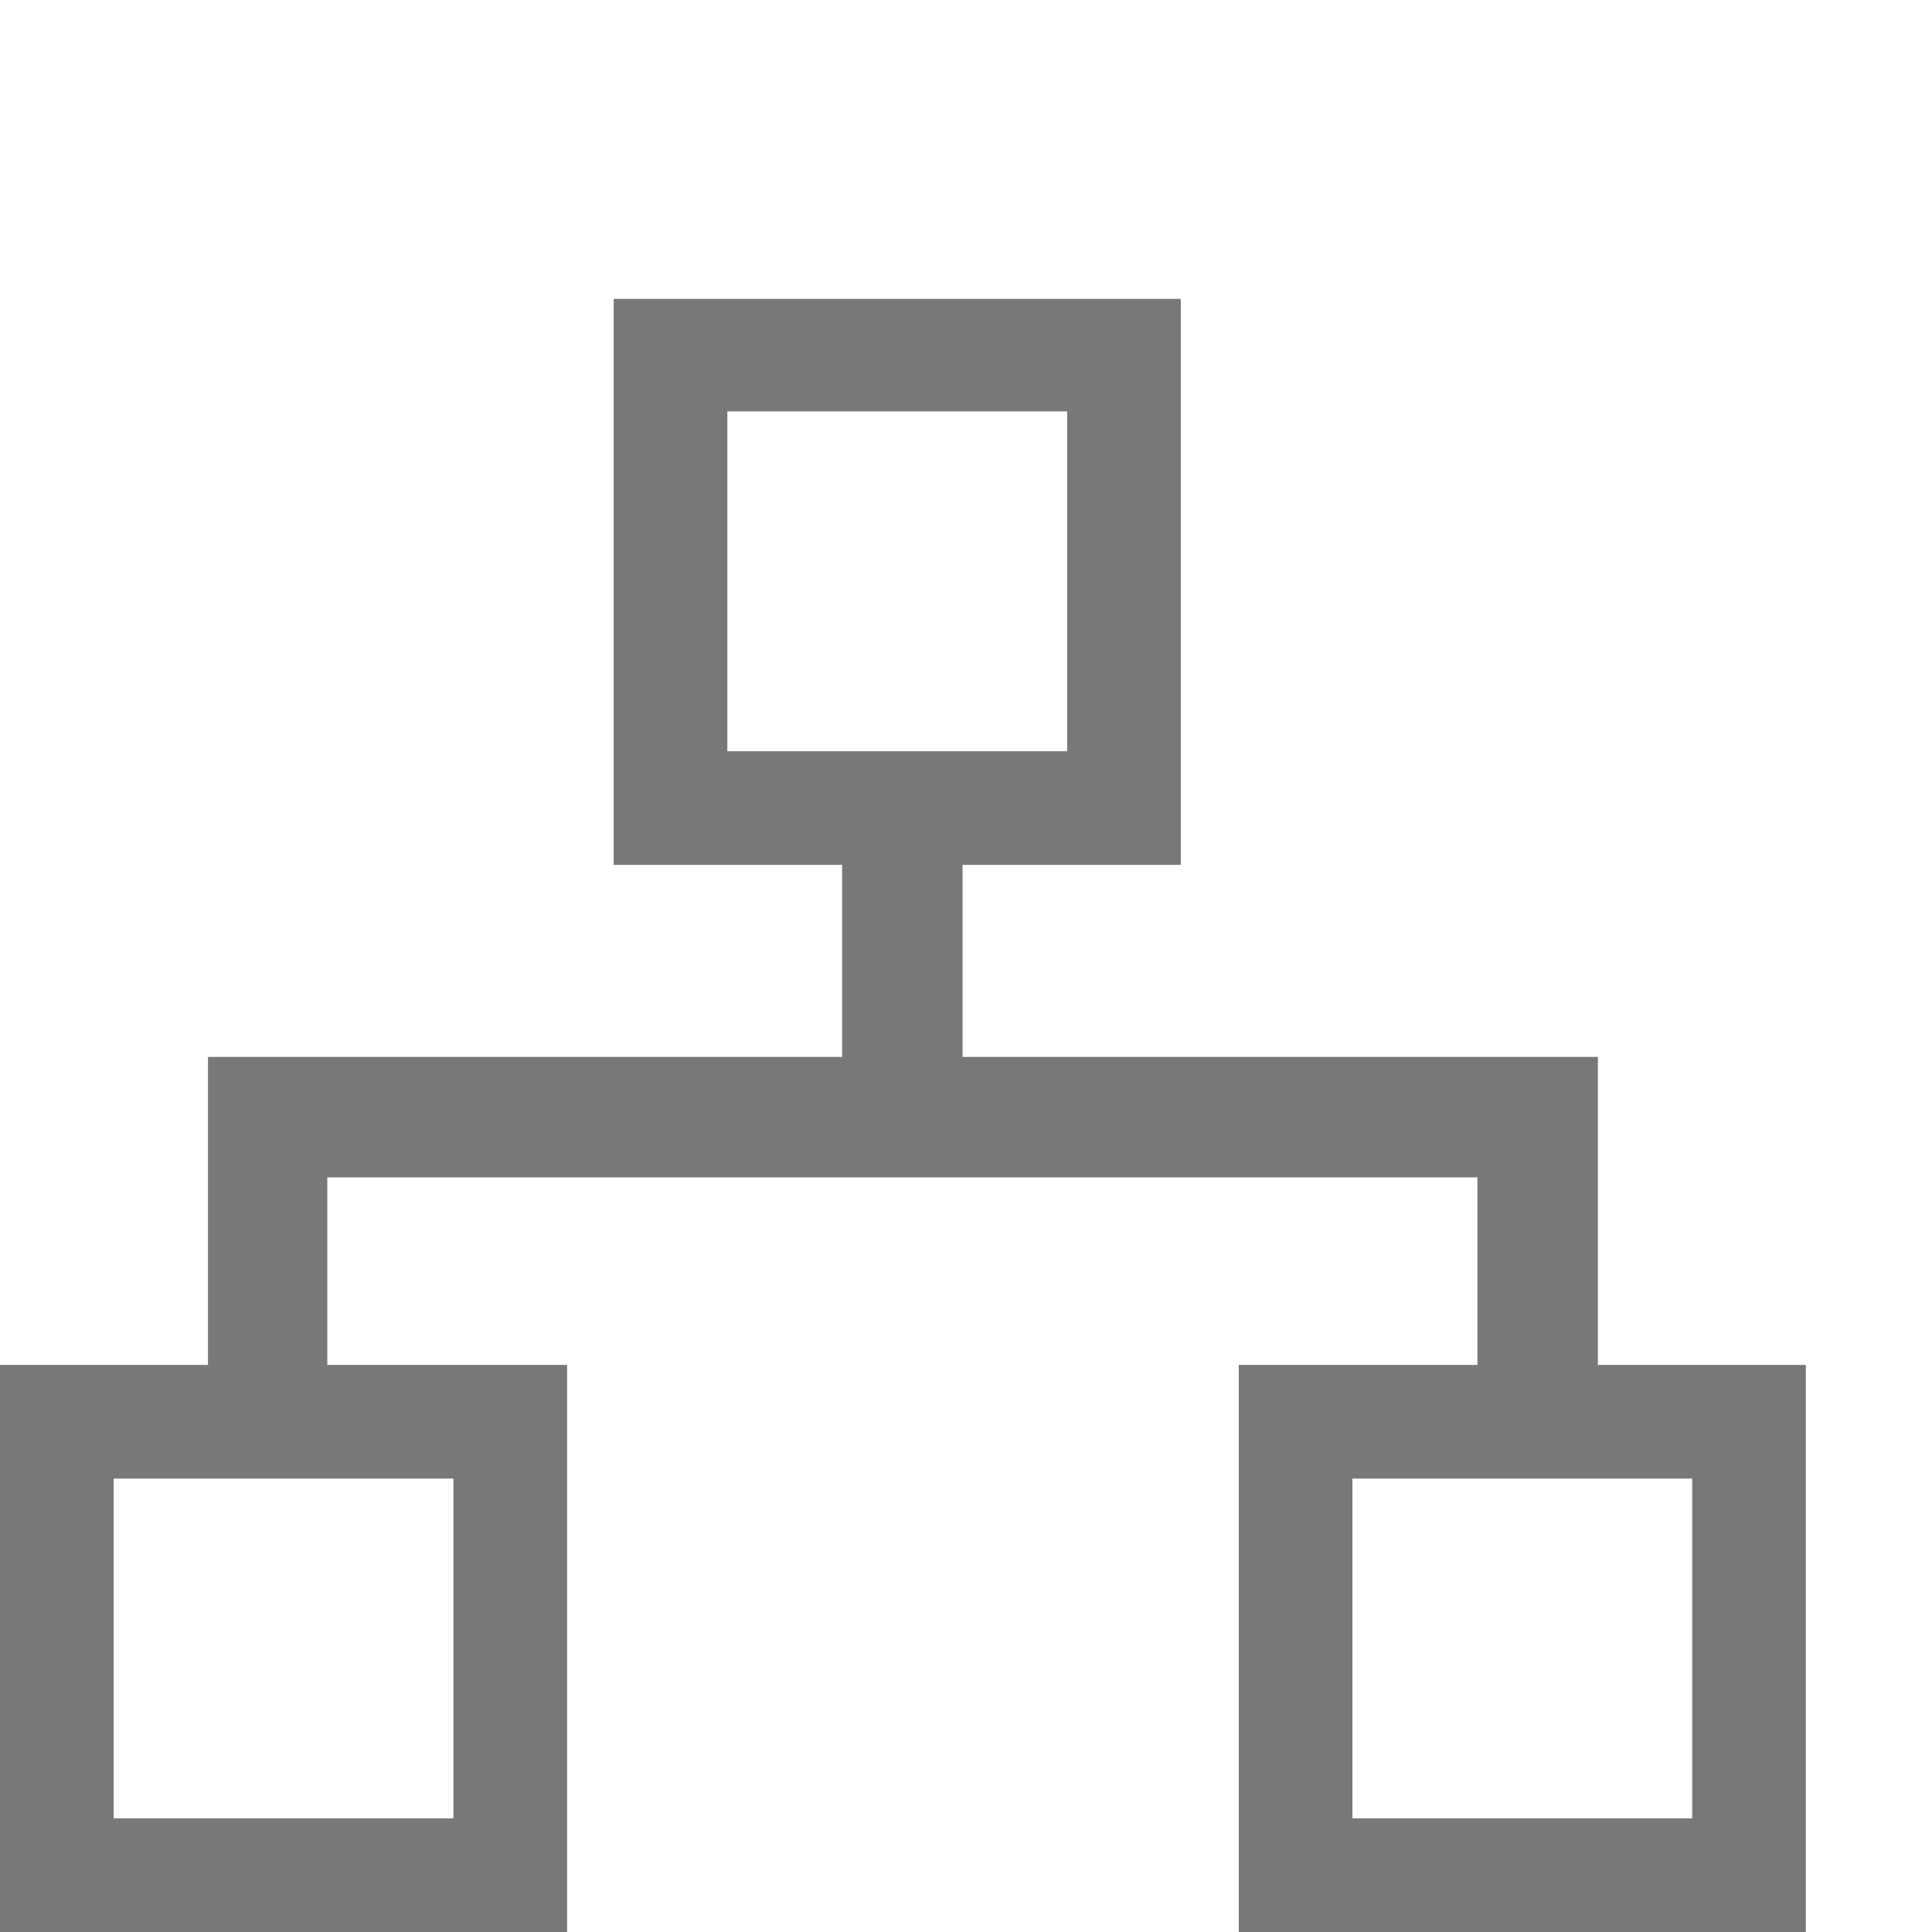 <?xml version="1.0" encoding="UTF-8"?><svg id="Layer_2" xmlns="http://www.w3.org/2000/svg" viewBox="0 0 17 17"><defs><style>.cls-1{fill:none;}.cls-2{fill:#787878;}</style></defs><g id="Layer_5"><g><path class="cls-2" d="M14.06,12.01v-2.71h-5.59v-1.69h1.92V2.63H5.4V7.61h2.01v1.69H1.83v2.71H0v4.99H4.99v-4.99H2.88v-1.65H13v1.65h-2.1v4.99h4.99v-4.99h-1.83Zm-10.07,1v2.99H1v-2.99H3.99Zm2.41-6.4V3.62h2.99v2.99h-2.99Zm8.49,9.39h-2.99v-2.99h2.99v2.99Z"/><rect class="cls-1" x="0" width="17" height="17"/><rect class="cls-1" x="0" y="1.12" width="15.88" height="15.88"/></g></g></svg>